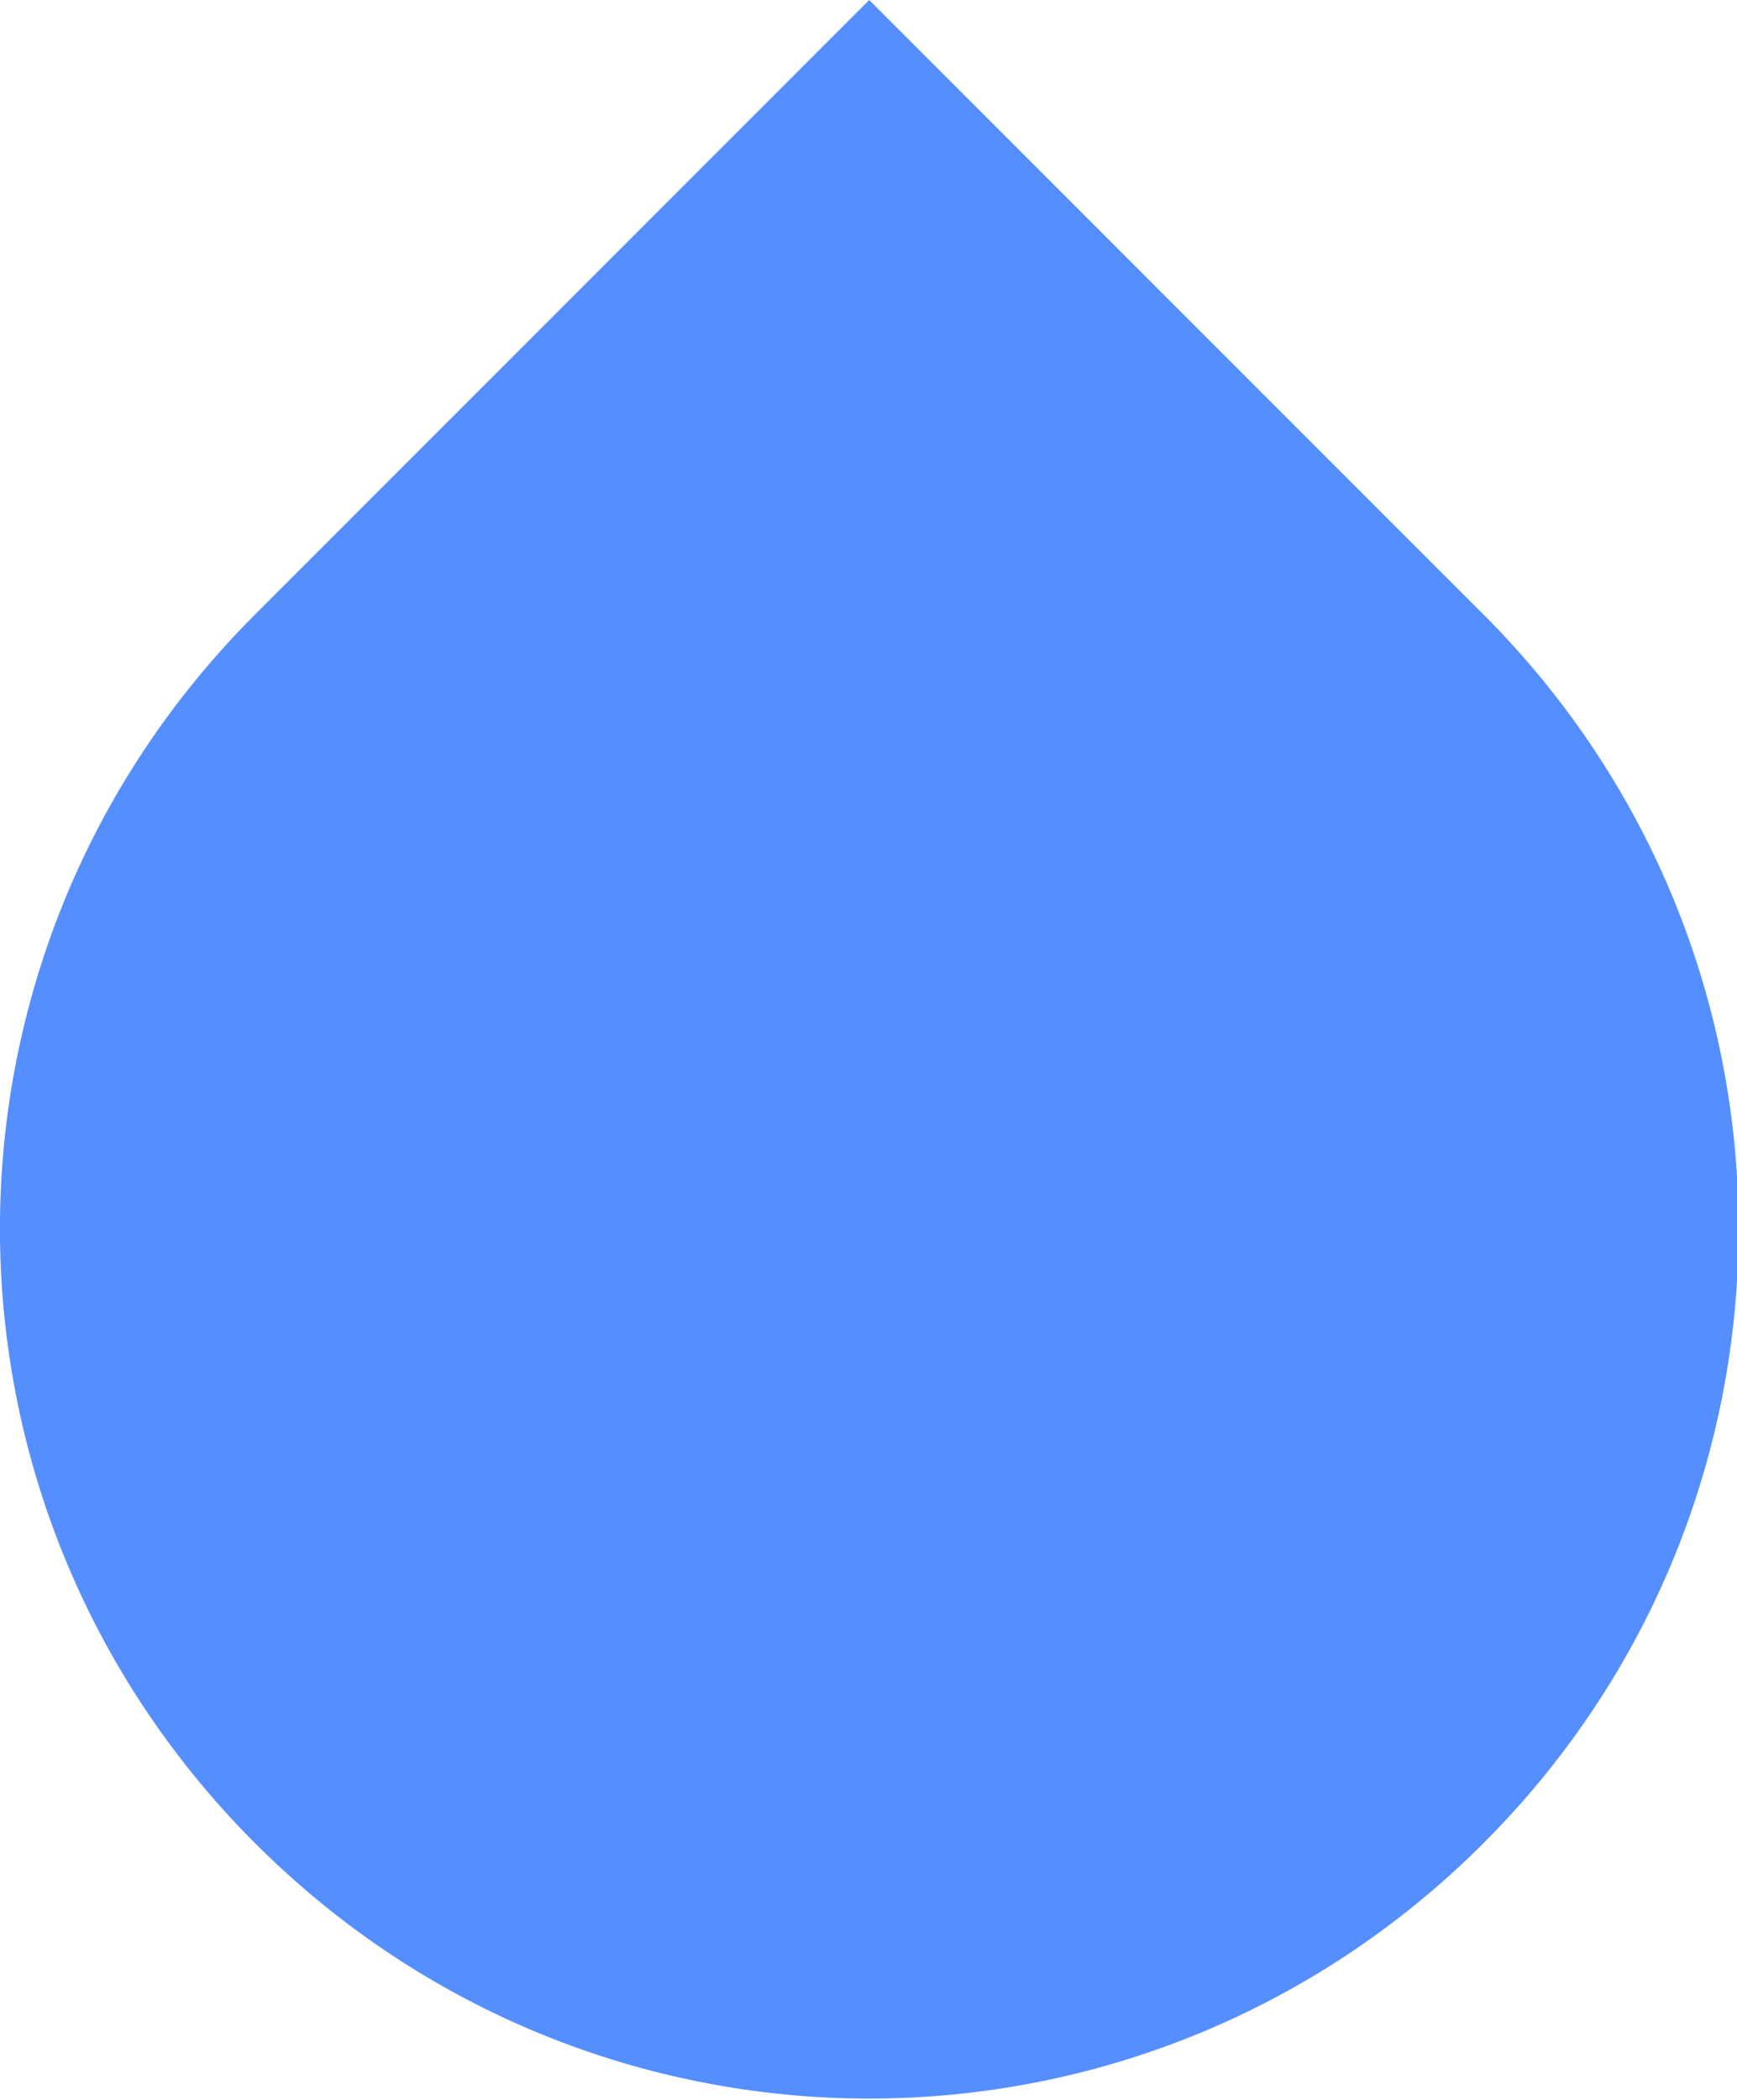 <svg width="24" height="29" xmlns="http://www.w3.org/2000/svg">
 <g>
  <path fill="#558eff" d="m20.496,8.485c4.701,4.701 4.701,12.27 0,16.971c-4.701,4.701 -12.27,4.701 -16.971,0c-4.701,-4.701 -4.701,-12.27 0,-16.971l8.485,-8.485l8.485,8.485z"/>
 </g>
</svg>